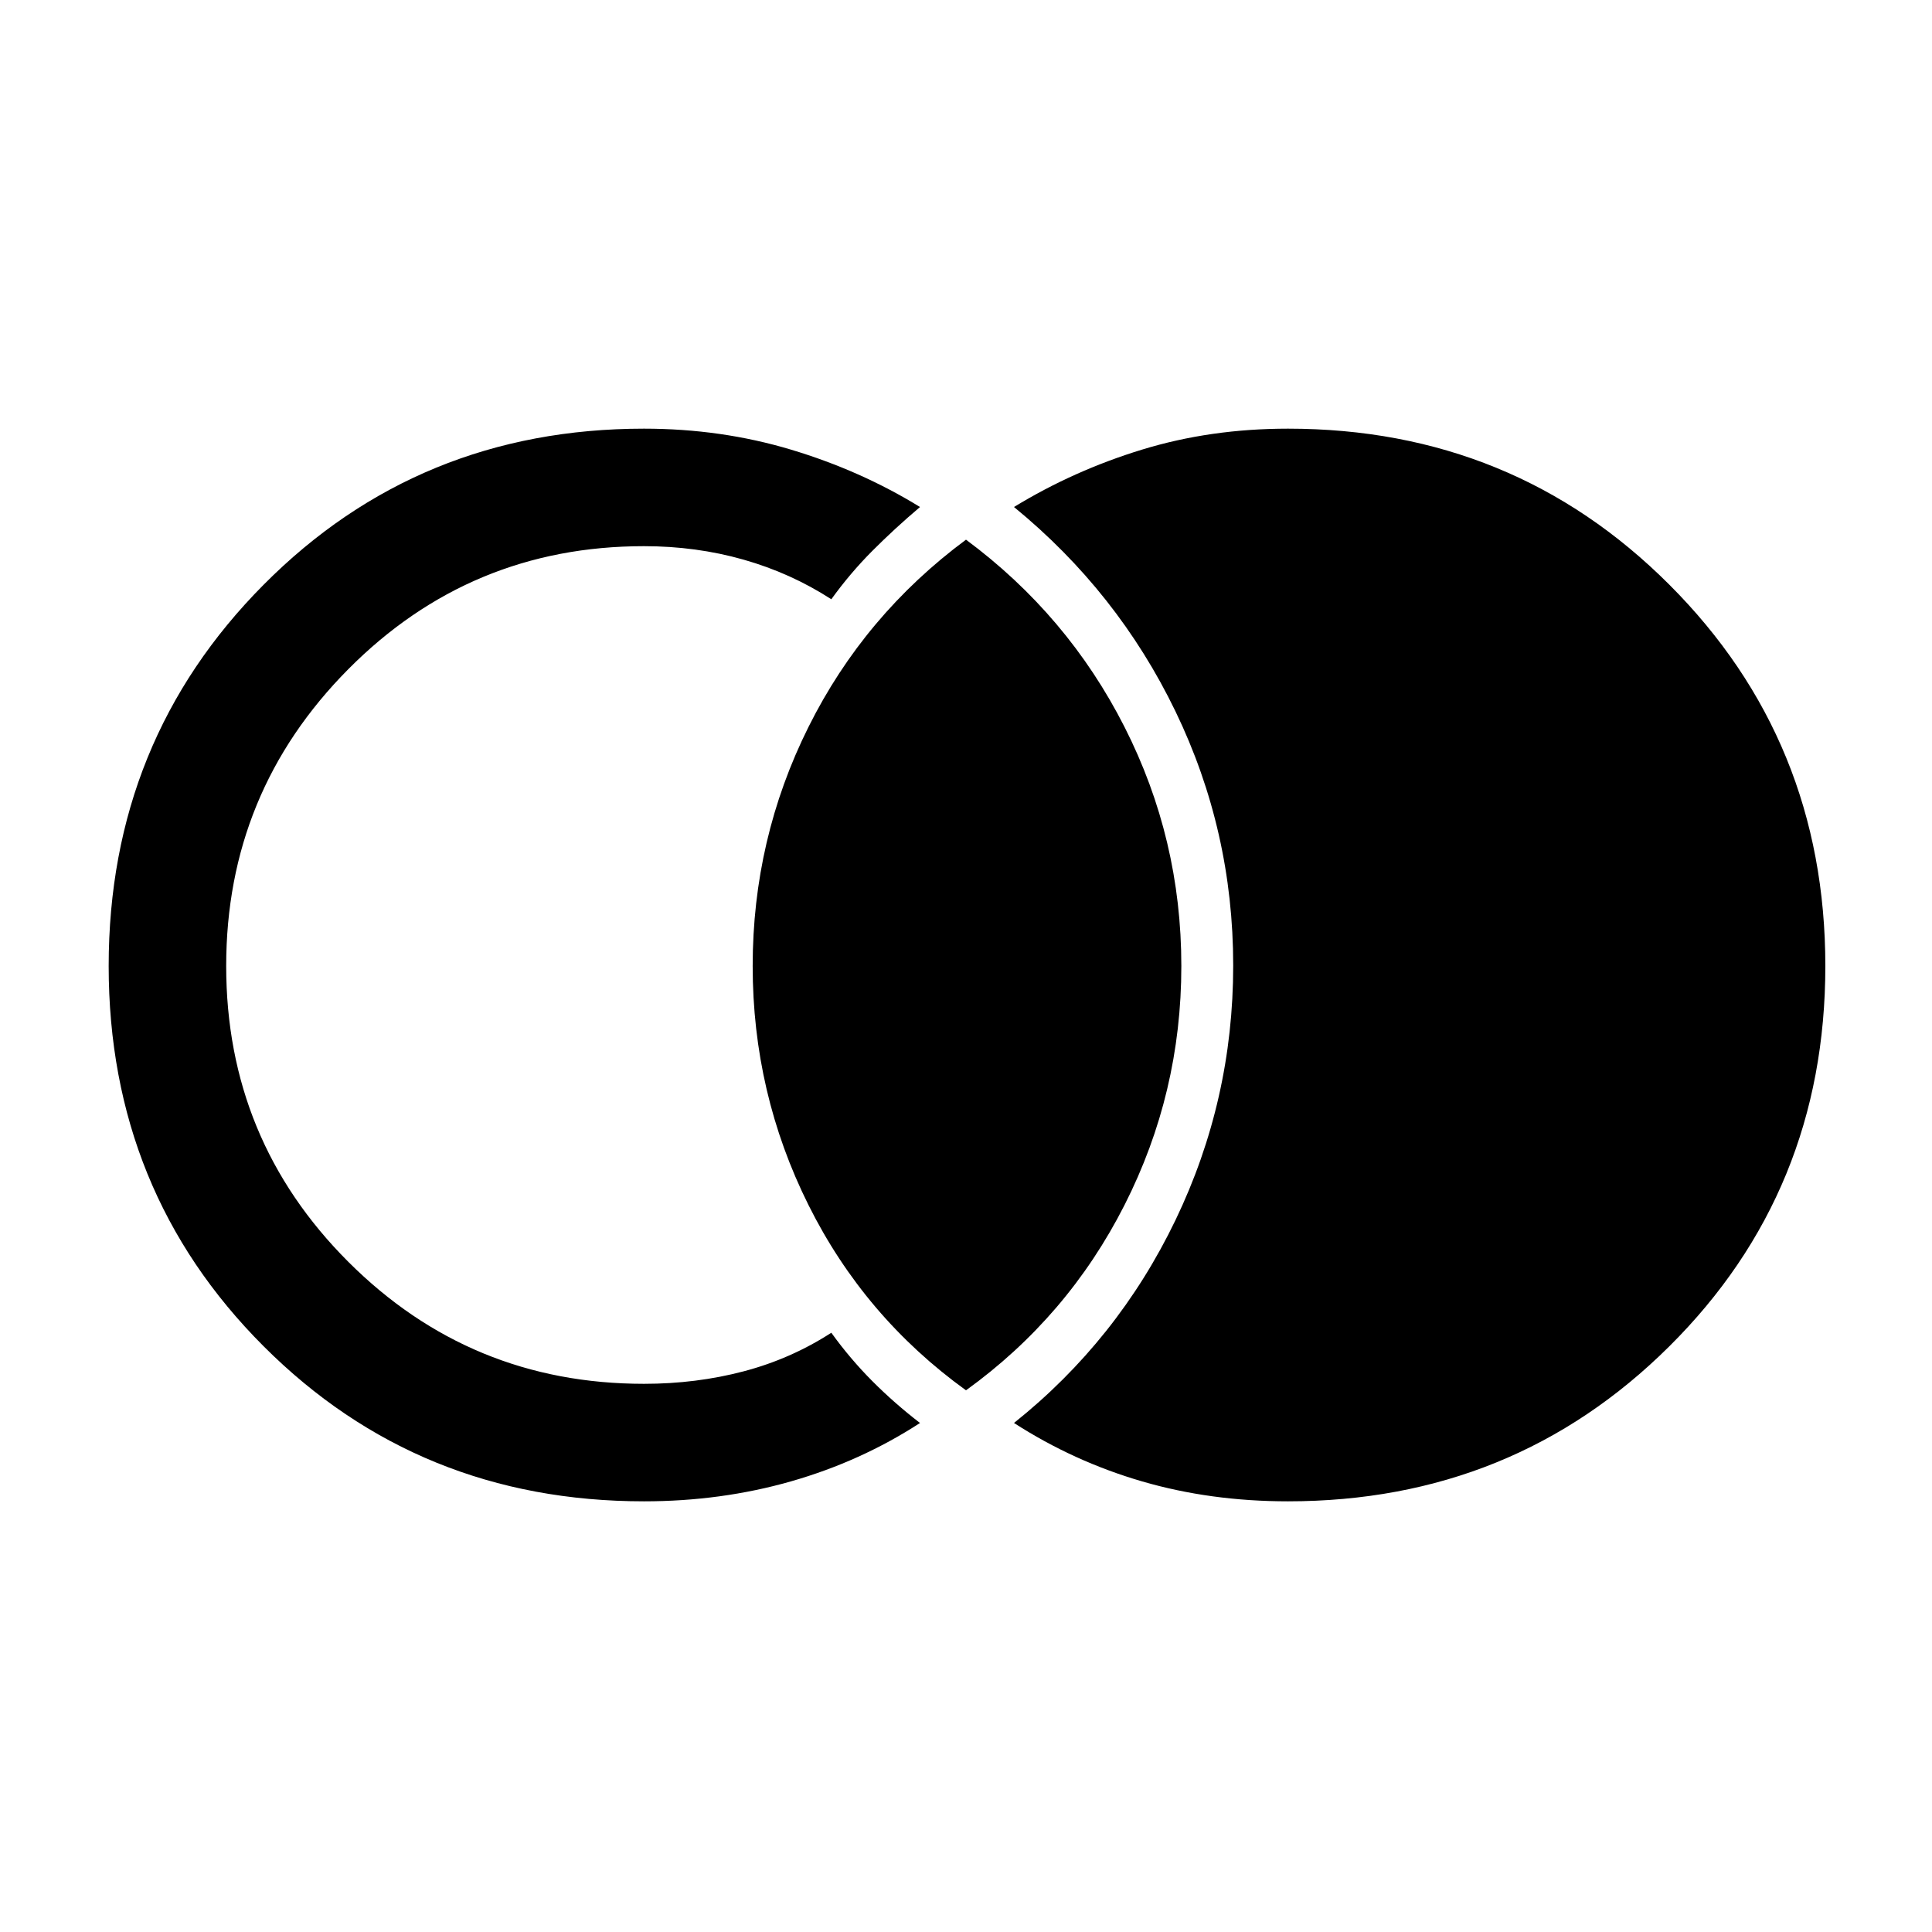 <svg xmlns="http://www.w3.org/2000/svg" height="48" viewBox="0 -960 960 960" width="48"><path d="M640-214q-38.51 0-72.49-9.9-33.99-9.9-63.66-29.03 51.53-41.15 80.23-100.78 28.69-59.64 28.69-126.54t-28.69-126.29q-28.7-59.38-80.23-101.53 29.67-18.13 63.66-28.53Q601.49-747 640-747q111.97 0 189.48 77.52Q907-591.97 907-480q0 111.97-77.52 188.98Q751.97-214 640-214Zm-320 0q-111.97 0-188.98-77.02Q54-368.03 54-480q0-111.97 77.02-189.48Q208.03-747 320-747q38.31 0 73.04 10.42 34.73 10.43 64.11 28.51-12.68 10.75-23.72 21.83-11.04 11.09-20.35 24.01-20.08-13-43.62-19.69-23.53-6.69-49.46-6.69-86.3 0-146.96 61.15Q112.39-566.3 112.39-480q0 86.3 60.65 146.96Q233.7-272.39 320-272.39q25.93 0 49.46-6.19 23.54-6.19 43.62-19.19 9.31 12.92 20.35 24.01 11.04 11.08 23.72 20.83-29.38 19.08-64.11 29.01Q358.31-214 320-214Zm160-55.16q-50.56-36.48-78.28-92.09Q374-416.85 374-480t27.72-118.75q27.72-55.61 78.28-93.09 50.56 37.48 78.78 93.09Q587-543.15 587-480t-28.22 118.75q-28.22 55.61-78.78 92.09Z"/></svg>